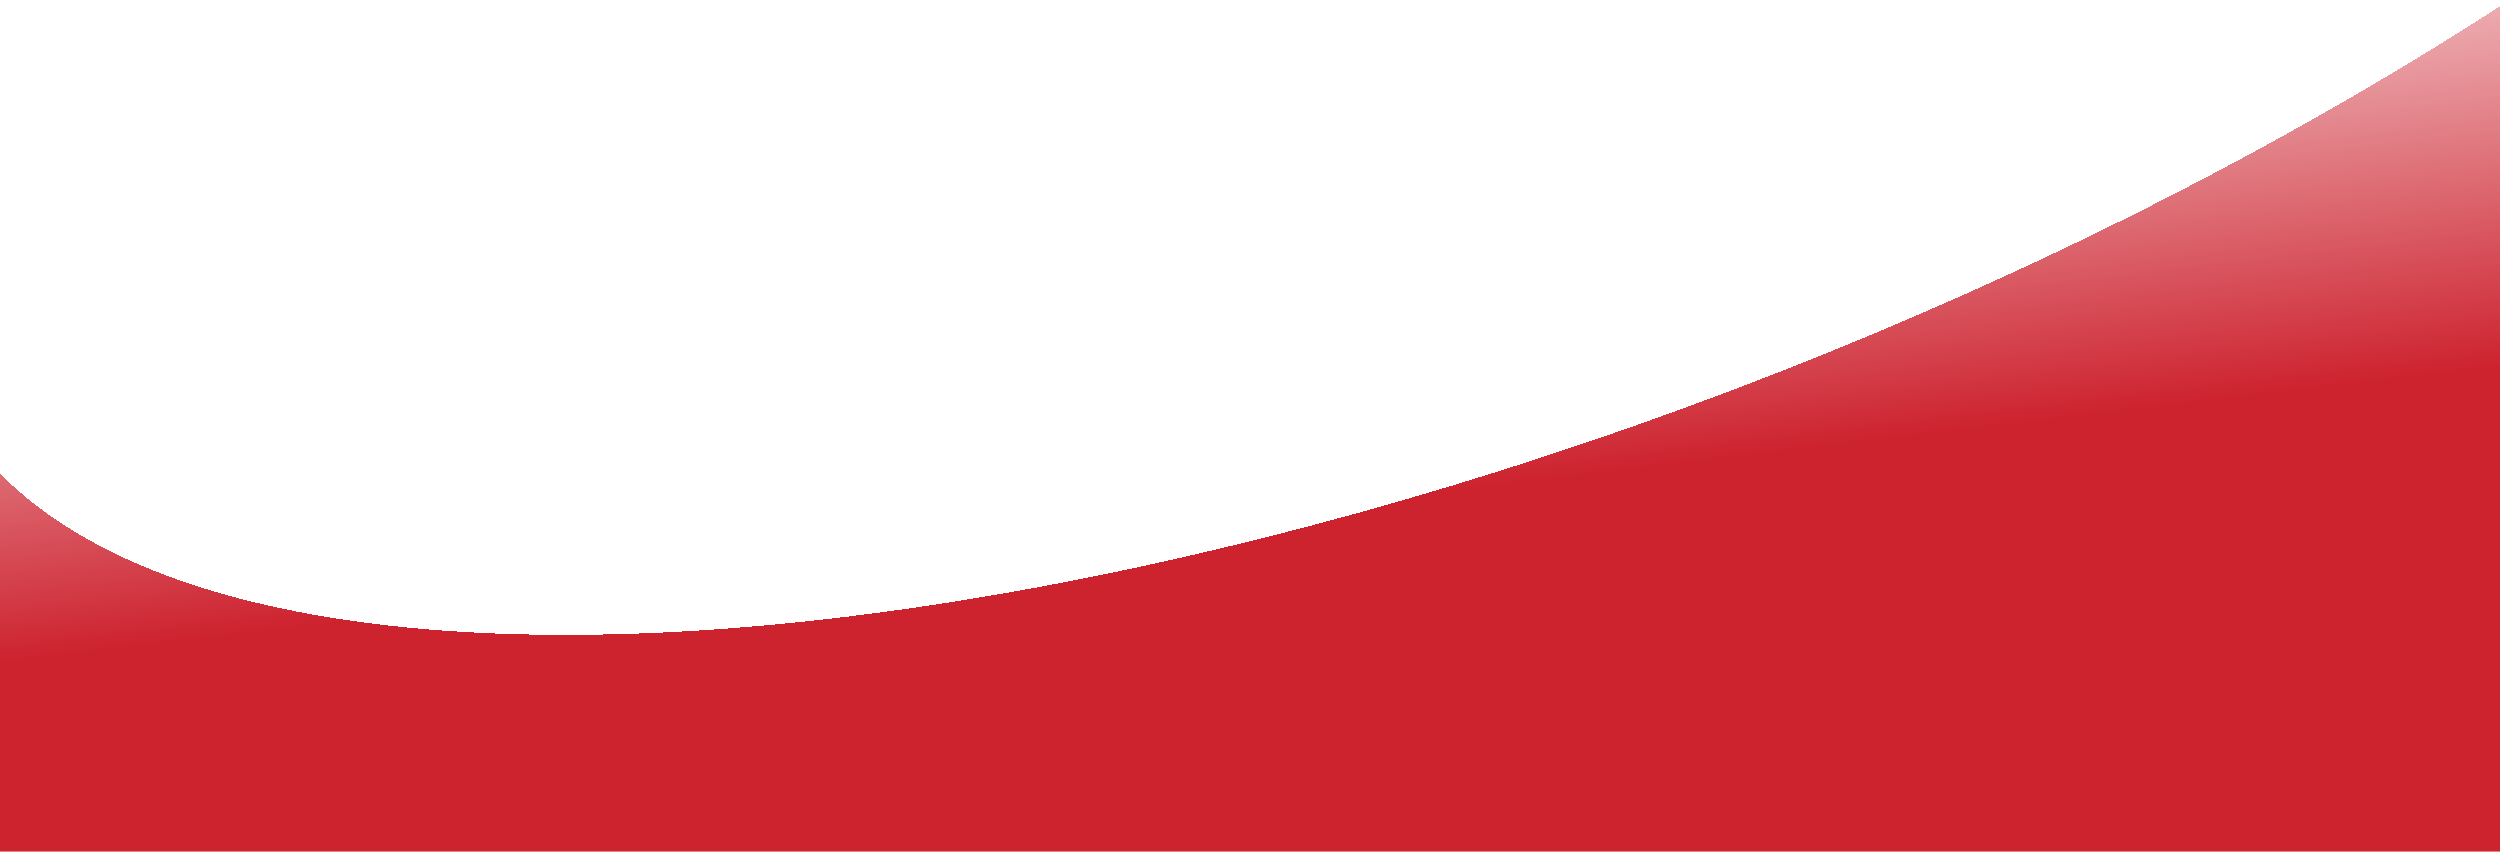 <svg width="1600" height="545" viewBox="0 0 1600 545" fill="none" xmlns="http://www.w3.org/2000/svg">
<g filter="url(#filter0_d_970_7756)">
<path d="M1600 0C1025.5 370.858 218.5 519.946 0 299.109V605H1600V0Z" fill="url(#paint0_linear_970_7756)" shape-rendering="crispEdges"/>
</g>
<defs>
<filter id="filter0_d_970_7756" x="-4" y="0" width="1608" height="613" filterUnits="userSpaceOnUse" color-interpolation-filters="sRGB">
<feFlood flood-opacity="0" result="BackgroundImageFix"/>
<feColorMatrix in="SourceAlpha" type="matrix" values="0 0 0 0 0 0 0 0 0 0 0 0 0 0 0 0 0 0 127 0" result="hardAlpha"/>
<feOffset dy="4"/>
<feGaussianBlur stdDeviation="2"/>
<feComposite in2="hardAlpha" operator="out"/>
<feColorMatrix type="matrix" values="0 0 0 0 0 0 0 0 0 0 0 0 0 0 0 0 0 0 0.25 0"/>
<feBlend mode="normal" in2="BackgroundImageFix" result="effect1_dropShadow_970_7756"/>
<feBlend mode="normal" in="SourceGraphic" in2="effect1_dropShadow_970_7756" result="shape"/>
</filter>
<linearGradient id="paint0_linear_970_7756" x1="800" y1="-47.522" x2="843.504" y2="319.912" gradientUnits="userSpaceOnUse">
<stop stop-color="#CD232F" stop-opacity="0"/>
<stop offset="1" stop-color="#CD232F"/>
</linearGradient>
</defs>
</svg>
